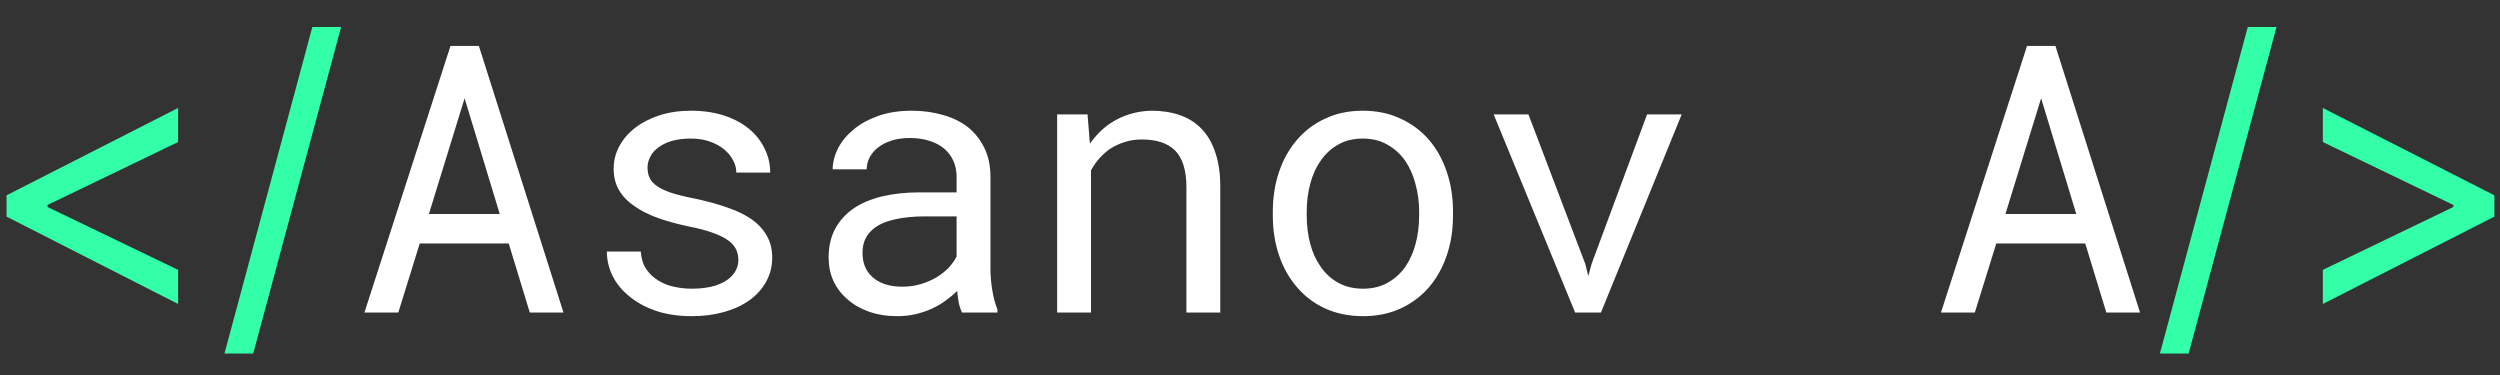 <svg width="80" height="12" viewBox="0 0 80 12" fill="none" xmlns="http://www.w3.org/2000/svg">
<rect x="0" y="0" width="80" height="12" fill="#333333" stroke="none"/>
<path d="M0.21 6.932V6.25L5.699 3.455V4.545L1.489 6.574L1.523 6.506V6.676L1.489 6.608L5.699 8.636V9.727L0.21 6.932ZM10.916 0.864L8.103 11.312H7.183L9.995 0.864H10.916ZM72.849 0.864L70.037 11.312H69.117L71.929 0.864H72.849ZM79.82 6.932L74.331 9.727V8.636L78.541 6.608L78.507 6.676V6.506L78.541 6.574L74.331 4.545V3.455L79.82 6.25V6.932Z" fill="#33FFA9"/>
<path d="M16.279 7.791L16.953 10H18.031L15.324 1.469H14.416L11.662 10H12.746L13.432 7.791H16.279ZM13.725 6.848L14.867 3.145L15.992 6.848H13.725ZM23.627 8.318C23.627 8.42 23.607 8.516 23.568 8.605C23.529 8.695 23.473 8.777 23.398 8.852C23.277 8.973 23.109 9.068 22.895 9.139C22.68 9.205 22.428 9.238 22.139 9.238C21.955 9.238 21.77 9.219 21.582 9.18C21.395 9.141 21.225 9.074 21.072 8.98C20.916 8.887 20.785 8.764 20.68 8.611C20.578 8.459 20.52 8.271 20.504 8.049H19.42C19.42 8.318 19.48 8.578 19.602 8.828C19.727 9.078 19.906 9.297 20.141 9.484C20.371 9.676 20.654 9.83 20.99 9.947C21.326 10.06 21.709 10.117 22.139 10.117C22.514 10.117 22.859 10.072 23.176 9.982C23.492 9.893 23.764 9.766 23.99 9.602C24.217 9.438 24.393 9.24 24.518 9.01C24.646 8.779 24.711 8.523 24.711 8.242C24.711 7.98 24.654 7.75 24.541 7.551C24.432 7.352 24.271 7.176 24.061 7.023C23.85 6.875 23.59 6.748 23.281 6.643C22.973 6.533 22.623 6.438 22.232 6.355C21.936 6.297 21.689 6.236 21.494 6.174C21.303 6.111 21.15 6.041 21.037 5.963C20.92 5.885 20.838 5.797 20.791 5.699C20.744 5.602 20.721 5.49 20.721 5.365C20.721 5.244 20.75 5.127 20.809 5.014C20.867 4.9 20.955 4.801 21.072 4.715C21.186 4.629 21.328 4.561 21.5 4.51C21.676 4.459 21.879 4.434 22.109 4.434C22.332 4.434 22.531 4.465 22.707 4.527C22.887 4.59 23.039 4.672 23.164 4.773C23.289 4.875 23.387 4.992 23.457 5.125C23.527 5.254 23.562 5.387 23.562 5.523H24.646C24.646 5.246 24.586 4.988 24.465 4.75C24.348 4.508 24.18 4.297 23.961 4.117C23.742 3.938 23.477 3.797 23.164 3.695C22.852 3.594 22.5 3.543 22.109 3.543C21.746 3.543 21.412 3.592 21.107 3.689C20.807 3.787 20.547 3.92 20.328 4.088C20.109 4.256 19.939 4.453 19.818 4.68C19.697 4.902 19.637 5.143 19.637 5.4C19.637 5.662 19.695 5.893 19.812 6.092C19.93 6.287 20.096 6.457 20.311 6.602C20.521 6.75 20.775 6.877 21.072 6.982C21.373 7.088 21.705 7.178 22.068 7.252C22.365 7.311 22.613 7.377 22.812 7.451C23.012 7.521 23.172 7.6 23.293 7.686C23.414 7.771 23.5 7.867 23.551 7.973C23.602 8.074 23.627 8.189 23.627 8.318ZM30.787 10H31.918V9.906C31.848 9.73 31.793 9.525 31.754 9.291C31.715 9.053 31.695 8.828 31.695 8.617V5.67C31.695 5.314 31.631 5.004 31.502 4.738C31.373 4.473 31.197 4.25 30.975 4.07C30.748 3.895 30.48 3.764 30.172 3.678C29.863 3.588 29.529 3.543 29.17 3.543C28.775 3.543 28.422 3.598 28.109 3.707C27.801 3.816 27.539 3.959 27.324 4.135C27.105 4.314 26.938 4.516 26.82 4.738C26.707 4.961 26.648 5.188 26.645 5.418H27.734C27.734 5.285 27.766 5.158 27.828 5.037C27.895 4.912 27.986 4.805 28.104 4.715C28.221 4.625 28.363 4.553 28.531 4.498C28.703 4.443 28.896 4.416 29.111 4.416C29.342 4.416 29.549 4.445 29.732 4.504C29.92 4.562 30.078 4.645 30.207 4.75C30.336 4.859 30.436 4.99 30.506 5.143C30.576 5.295 30.611 5.467 30.611 5.658V6.156H29.428C28.986 6.156 28.586 6.199 28.227 6.285C27.871 6.371 27.566 6.5 27.312 6.672C27.059 6.848 26.861 7.066 26.721 7.328C26.584 7.59 26.516 7.895 26.516 8.242C26.516 8.508 26.566 8.756 26.668 8.986C26.773 9.213 26.922 9.408 27.113 9.572C27.301 9.74 27.529 9.873 27.799 9.971C28.072 10.068 28.377 10.117 28.713 10.117C28.92 10.117 29.115 10.096 29.299 10.053C29.482 10.01 29.656 9.951 29.82 9.877C29.98 9.803 30.127 9.717 30.26 9.619C30.396 9.521 30.52 9.418 30.629 9.309C30.641 9.441 30.658 9.57 30.682 9.695C30.709 9.816 30.744 9.918 30.787 10ZM28.871 9.174C28.66 9.174 28.475 9.146 28.314 9.092C28.154 9.037 28.021 8.961 27.916 8.863C27.811 8.77 27.73 8.656 27.676 8.523C27.625 8.391 27.6 8.246 27.6 8.09C27.6 7.926 27.629 7.779 27.688 7.65C27.75 7.521 27.84 7.41 27.957 7.316C28.121 7.184 28.342 7.086 28.619 7.023C28.9 6.957 29.229 6.924 29.604 6.924H30.611V8.207C30.549 8.332 30.463 8.453 30.354 8.57C30.244 8.684 30.115 8.785 29.967 8.875C29.814 8.965 29.646 9.037 29.463 9.092C29.279 9.146 29.082 9.174 28.871 9.174ZM33.828 10H34.912V5.453C34.986 5.316 35.072 5.191 35.17 5.078C35.272 4.965 35.381 4.865 35.498 4.779C35.643 4.682 35.801 4.605 35.973 4.551C36.145 4.492 36.33 4.463 36.529 4.463C36.76 4.463 36.963 4.49 37.139 4.545C37.318 4.6 37.471 4.688 37.596 4.809C37.717 4.93 37.809 5.088 37.871 5.283C37.934 5.479 37.965 5.717 37.965 5.998V10H39.049V5.975C39.049 5.553 38.996 5.189 38.891 4.885C38.789 4.576 38.643 4.322 38.451 4.123C38.26 3.924 38.027 3.777 37.754 3.684C37.484 3.59 37.184 3.543 36.852 3.543C36.605 3.547 36.371 3.584 36.148 3.654C35.93 3.721 35.727 3.816 35.539 3.941C35.414 4.023 35.295 4.121 35.182 4.234C35.072 4.344 34.971 4.465 34.877 4.598L34.801 3.66H33.828V10ZM40.73 6.771V6.9C40.73 7.357 40.797 7.781 40.93 8.172C41.062 8.562 41.254 8.902 41.504 9.191C41.75 9.48 42.051 9.707 42.406 9.871C42.766 10.035 43.17 10.117 43.619 10.117C44.065 10.117 44.465 10.035 44.82 9.871C45.176 9.707 45.478 9.48 45.728 9.191C45.975 8.902 46.164 8.562 46.297 8.172C46.43 7.781 46.496 7.357 46.496 6.9V6.771C46.496 6.314 46.43 5.891 46.297 5.5C46.164 5.105 45.975 4.764 45.728 4.475C45.478 4.186 45.174 3.959 44.815 3.795C44.459 3.627 44.057 3.543 43.607 3.543C43.162 3.543 42.762 3.627 42.406 3.795C42.051 3.959 41.75 4.186 41.504 4.475C41.254 4.764 41.062 5.105 40.93 5.5C40.797 5.891 40.73 6.314 40.73 6.771ZM41.815 6.9V6.771C41.815 6.463 41.852 6.168 41.926 5.887C42 5.602 42.113 5.352 42.266 5.137C42.414 4.922 42.6 4.752 42.822 4.627C43.045 4.498 43.307 4.434 43.607 4.434C43.908 4.434 44.17 4.498 44.393 4.627C44.619 4.752 44.809 4.922 44.961 5.137C45.109 5.352 45.221 5.602 45.295 5.887C45.373 6.168 45.412 6.463 45.412 6.771V6.9C45.412 7.213 45.375 7.512 45.301 7.797C45.227 8.078 45.115 8.326 44.967 8.541C44.815 8.756 44.625 8.926 44.398 9.051C44.176 9.176 43.916 9.238 43.619 9.238C43.318 9.238 43.055 9.176 42.828 9.051C42.602 8.926 42.414 8.756 42.266 8.541C42.113 8.326 42 8.078 41.926 7.797C41.852 7.512 41.815 7.213 41.815 6.9ZM50.404 10H51.23L53.815 3.66H52.707L50.932 8.441L50.826 8.834L50.727 8.441L48.91 3.66H47.797L50.404 10ZM66.728 7.791L67.402 10H68.481L65.773 1.469H64.865L62.111 10H63.195L63.881 7.791H66.728ZM64.174 6.848L65.316 3.145L66.441 6.848H64.174Z" fill="white"/>
</svg>
